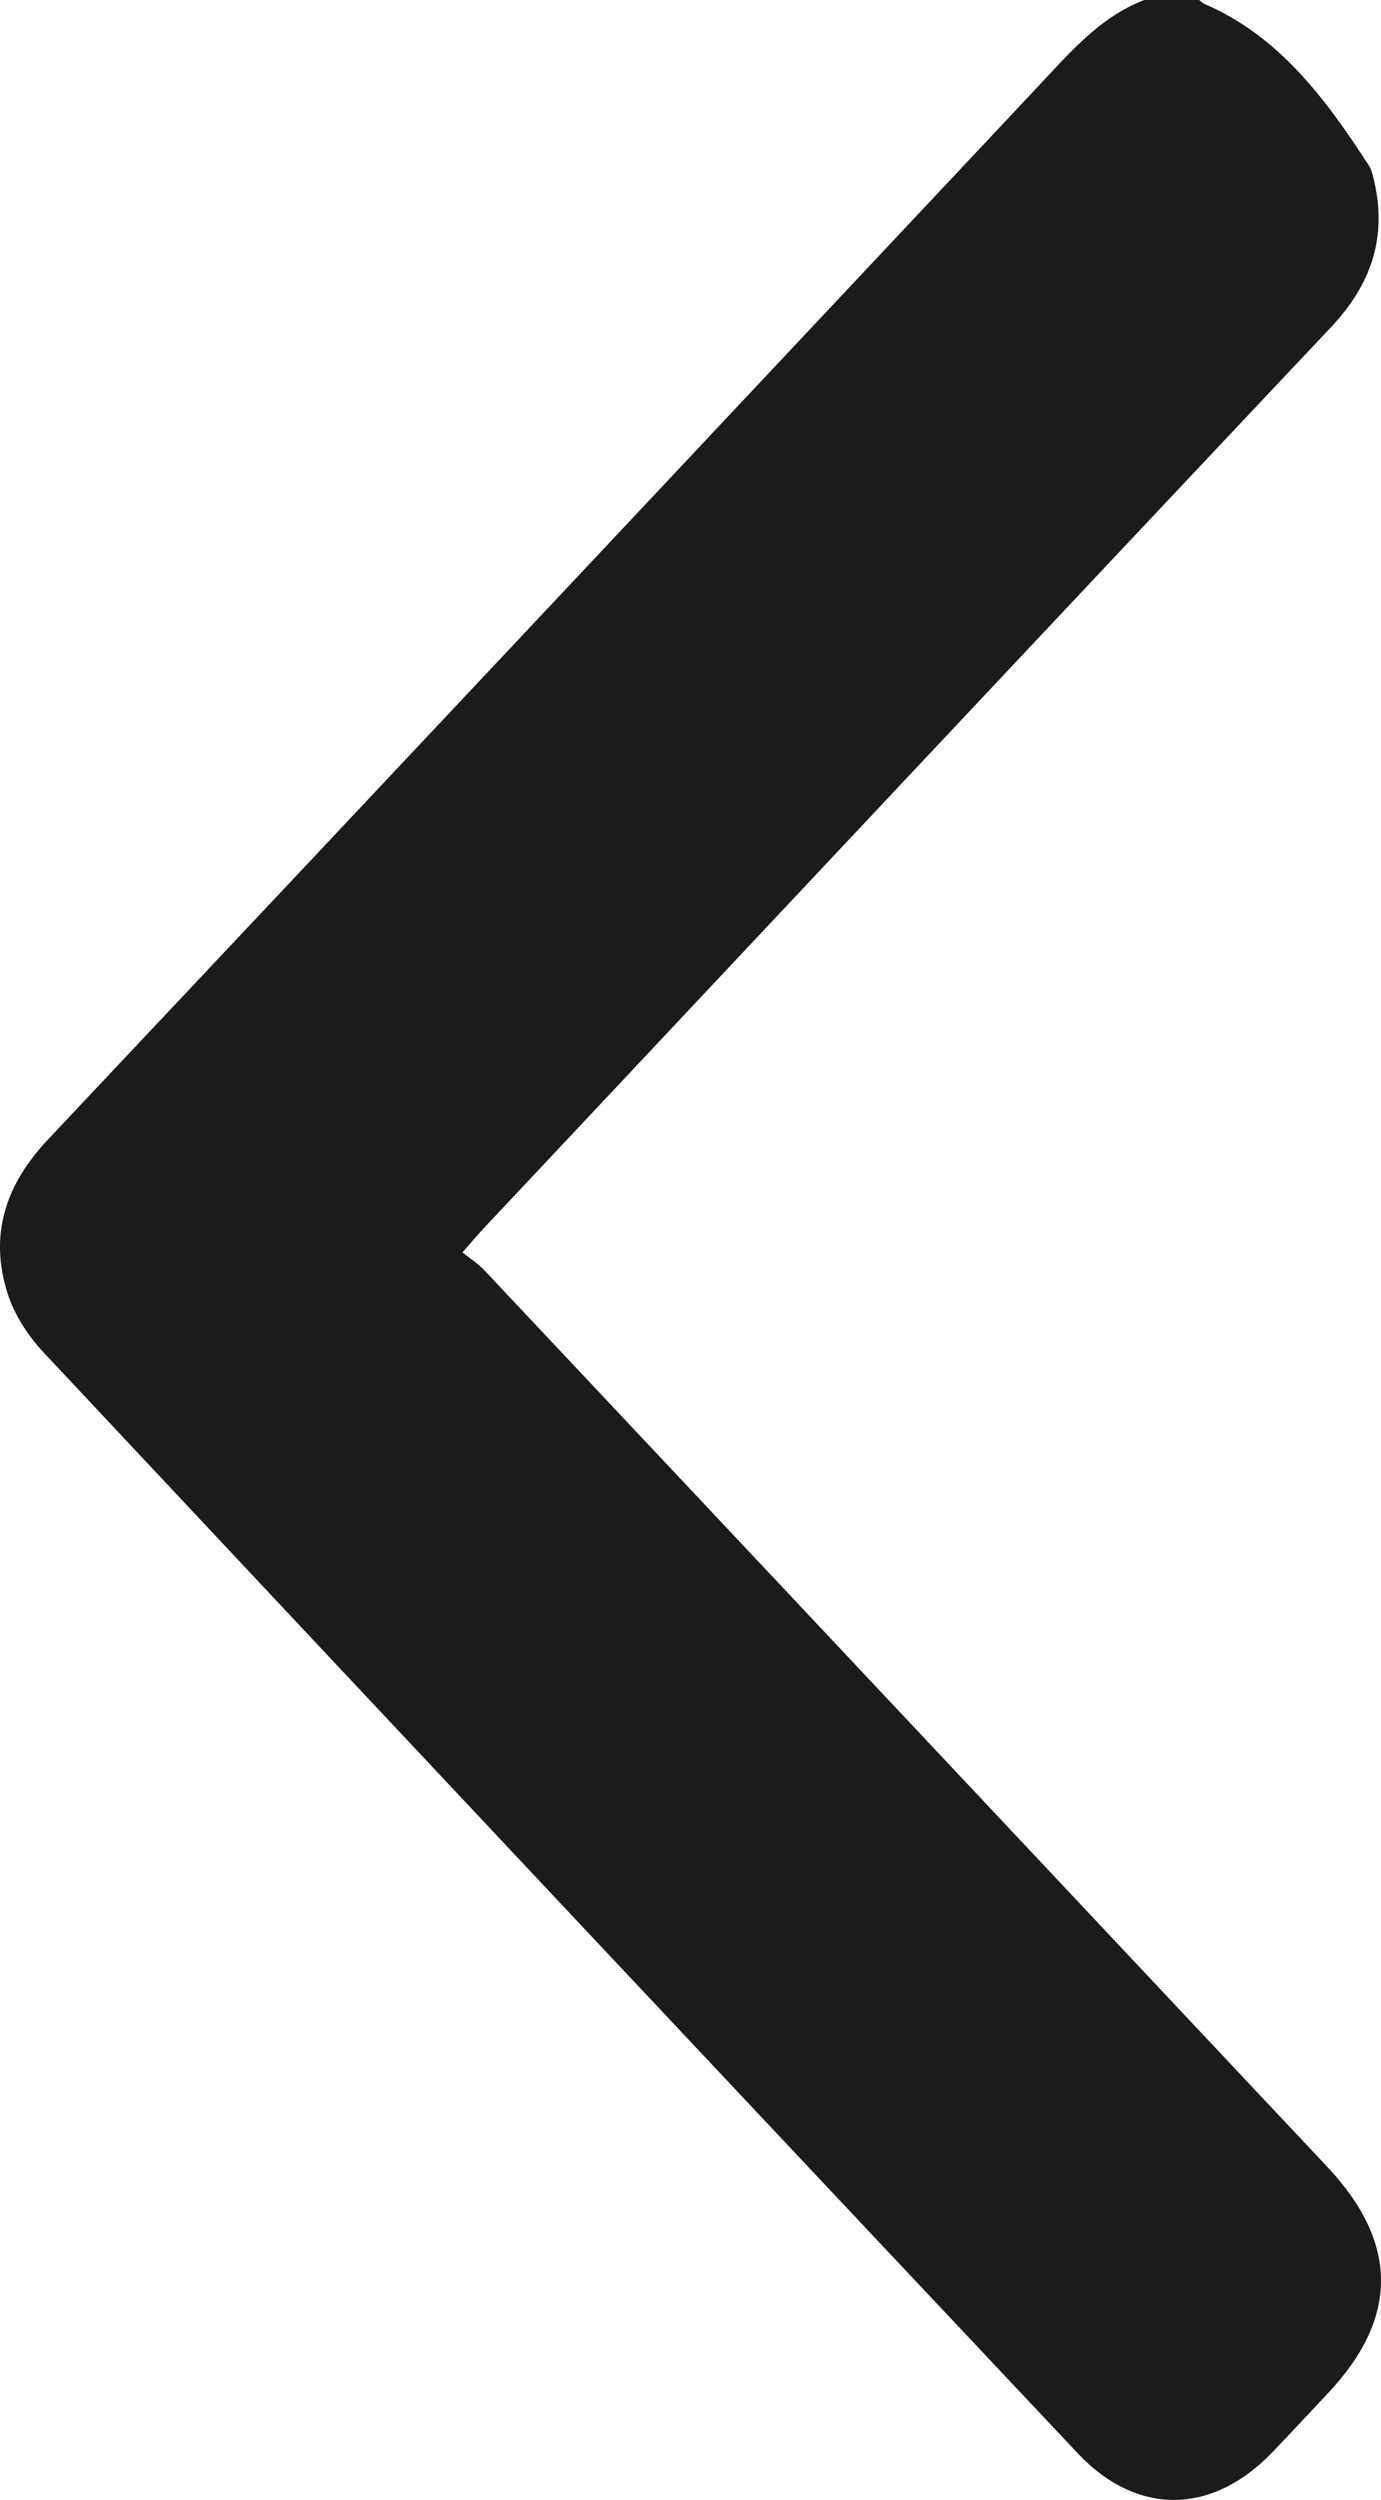 <svg width="21" height="38" viewBox="0 0 21 38" fill="none" xmlns="http://www.w3.org/2000/svg">
<path d="M17.398 0C16.712 0.265 16.243 0.828 15.746 1.356C10.742 6.681 5.739 12.006 0.728 17.323C0.095 17.995 -0.175 18.76 0.118 19.67C0.223 19.994 0.431 20.311 0.662 20.557C5.898 26.142 11.14 31.72 16.389 37.292C17.294 38.252 18.437 38.228 19.354 37.27C19.636 36.975 19.914 36.676 20.193 36.379C21.273 35.231 21.269 34.093 20.182 32.936C18.776 31.442 17.371 29.947 15.966 28.452C13.098 25.402 10.229 22.351 7.359 19.302C7.269 19.208 7.156 19.137 7.032 19.037C7.177 18.874 7.266 18.767 7.361 18.665C11.651 14.102 15.937 9.535 20.235 4.979C20.859 4.318 21.114 3.578 20.875 2.666C20.862 2.619 20.849 2.569 20.824 2.529C20.163 1.507 19.449 0.546 18.319 0.062C18.288 0.048 18.263 0.021 18.235 0C17.956 0 17.677 0 17.398 0Z" fill="#1D1A1A"/>
</svg>
